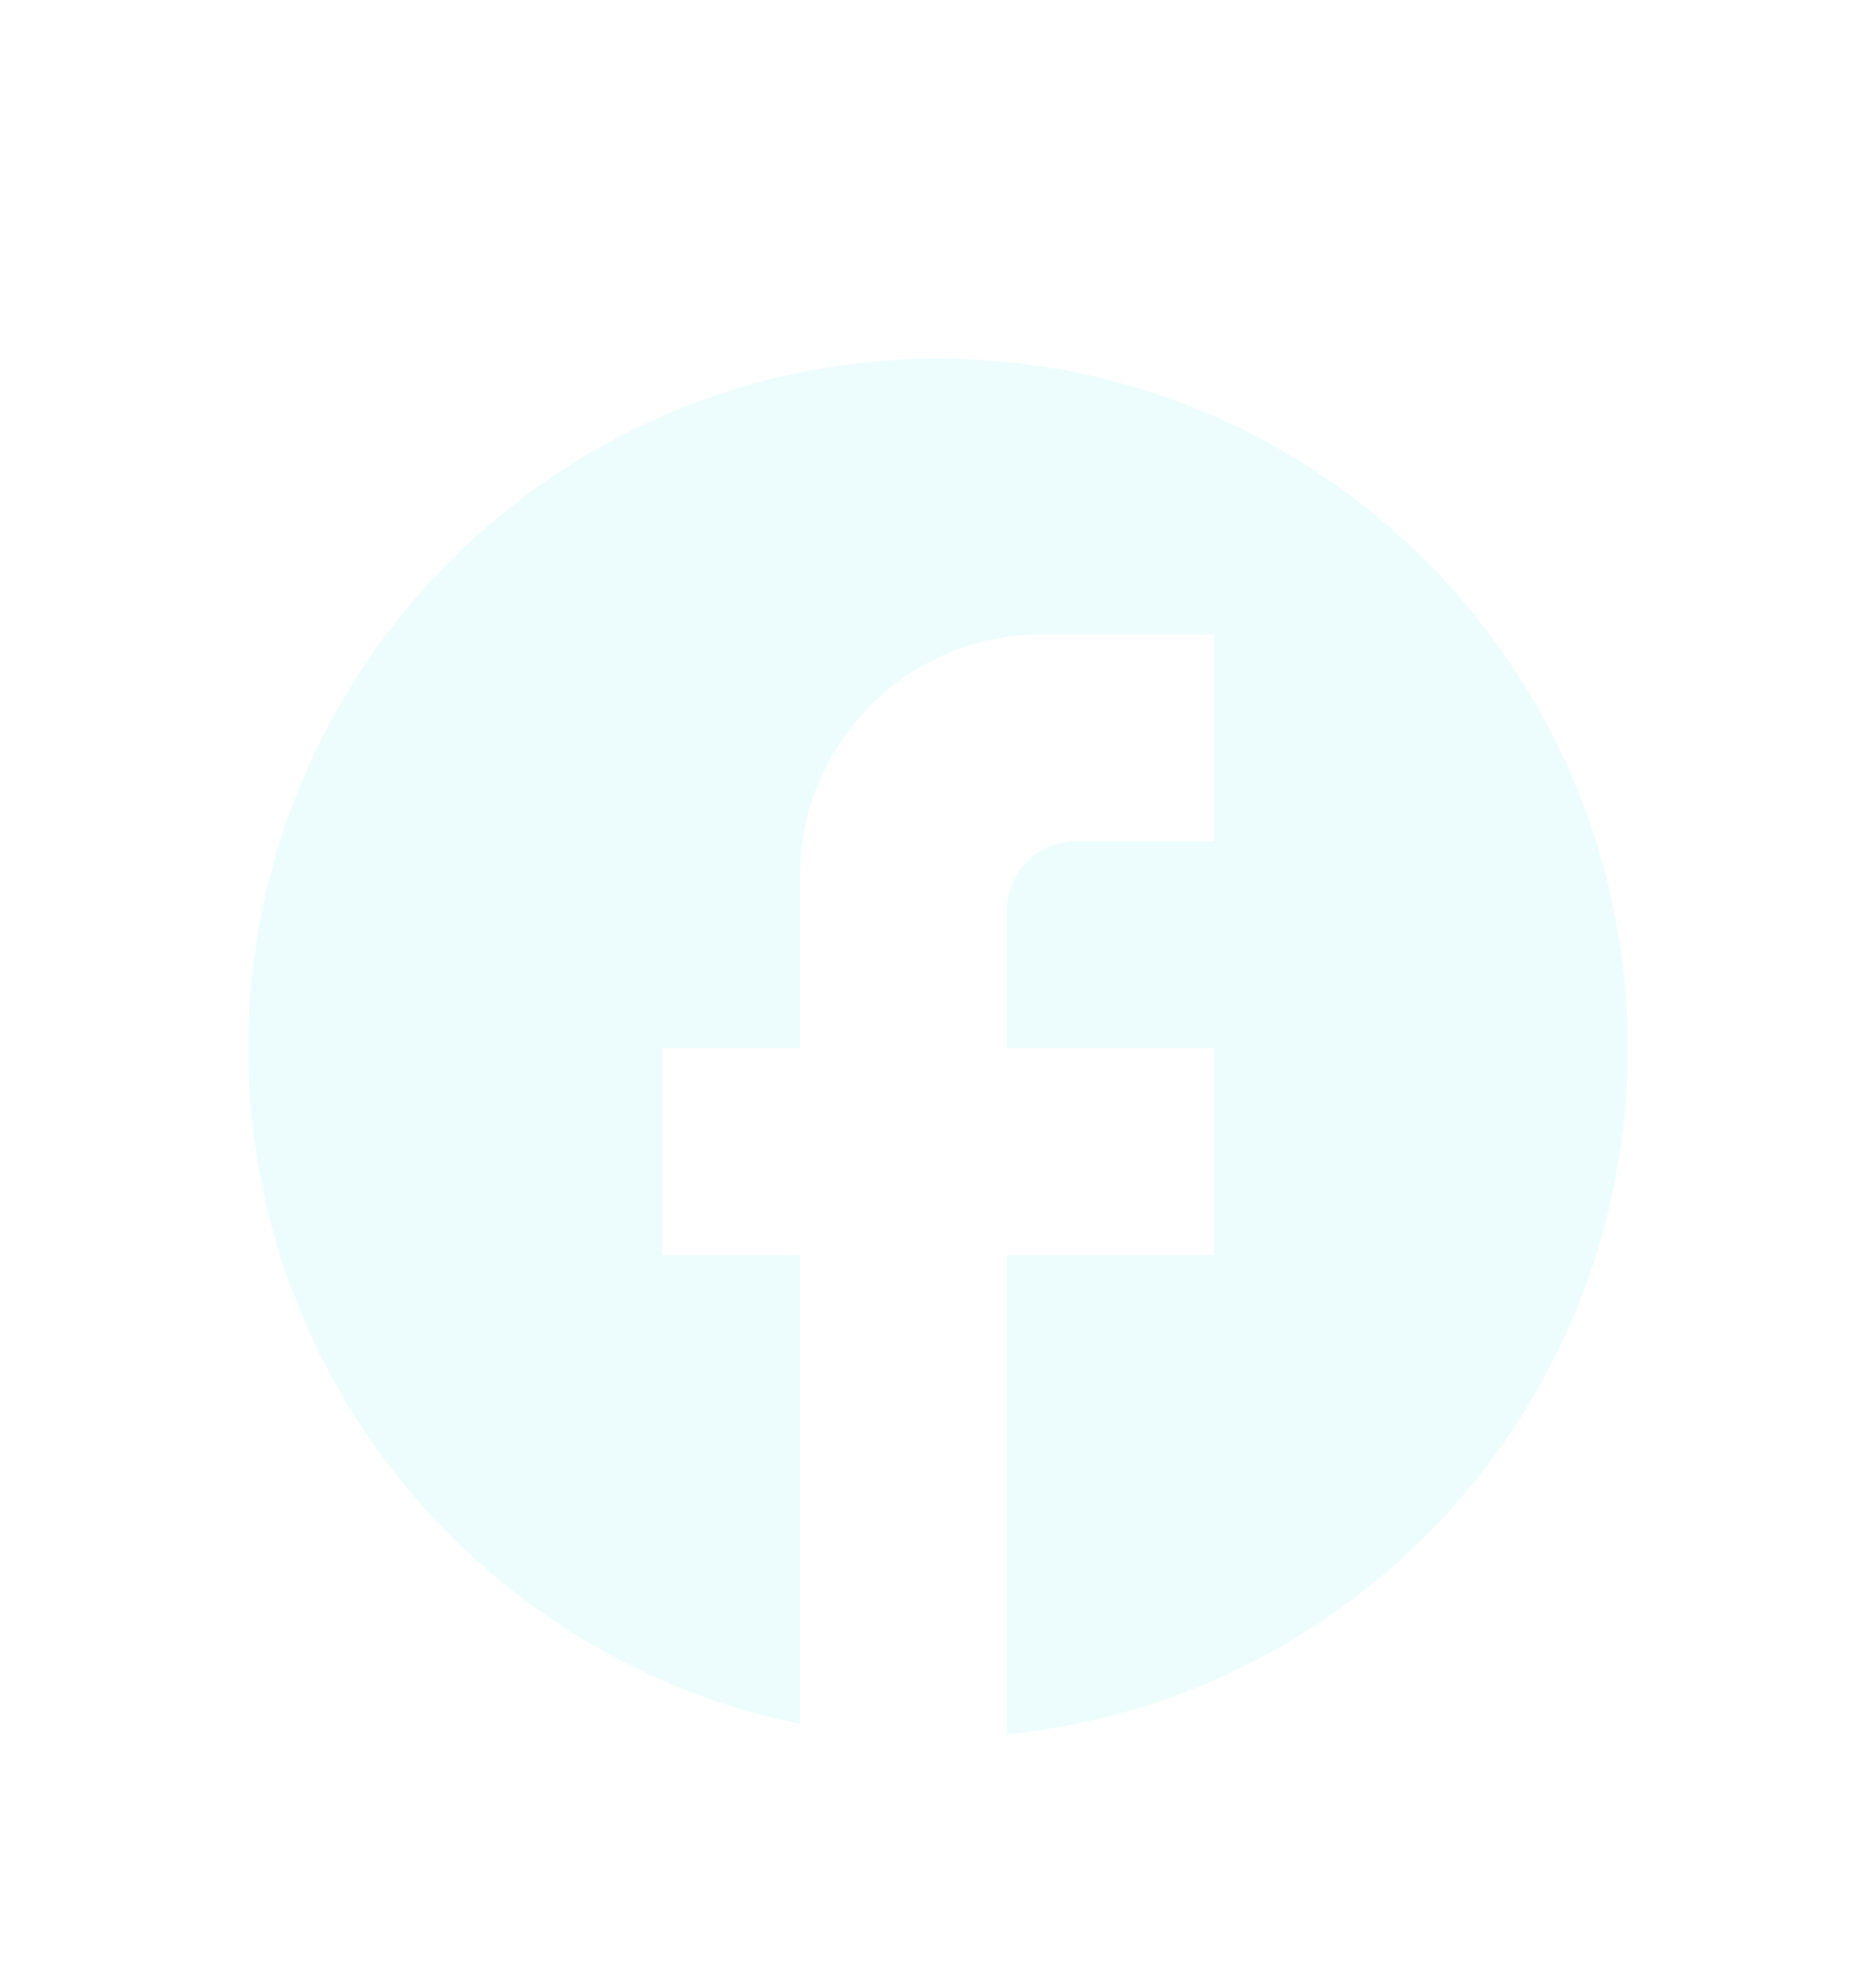 <svg width="34" height="36" viewBox="0 0 34 36" fill="none" xmlns="http://www.w3.org/2000/svg">
<g filter="url(#filter0_d_406_171)">
<path d="M29.5 15C29.5 8.1 23.9 2.5 17 2.5C10.1 2.5 4.5 8.1 4.5 15C4.5 21.05 8.8 26.087 14.5 27.25V18.75H12V15H14.5V11.875C14.5 9.463 16.462 7.5 18.875 7.5H22V11.25H19.5C18.812 11.25 18.25 11.812 18.25 12.5V15H22V18.75H18.25V27.438C24.562 26.812 29.5 21.488 29.5 15Z" fill="#EDFDFE"/>
</g>
<defs>
<filter id="filter0_d_406_171" x="-2" y="0" width="38" height="38" filterUnits="userSpaceOnUse" color-interpolation-filters="sRGB">
<feFlood flood-opacity="0" result="BackgroundImageFix"/>
<feColorMatrix in="SourceAlpha" type="matrix" values="0 0 0 0 0 0 0 0 0 0 0 0 0 0 0 0 0 0 127 0" result="hardAlpha"/>
<feOffset dy="4"/>
<feGaussianBlur stdDeviation="2"/>
<feComposite in2="hardAlpha" operator="out"/>
<feColorMatrix type="matrix" values="0 0 0 0 0 0 0 0 0 0 0 0 0 0 0 0 0 0 0.25 0"/>
<feBlend mode="normal" in2="BackgroundImageFix" result="effect1_dropShadow_406_171"/>
<feBlend mode="normal" in="SourceGraphic" in2="effect1_dropShadow_406_171" result="shape"/>
</filter>
</defs>
</svg>
